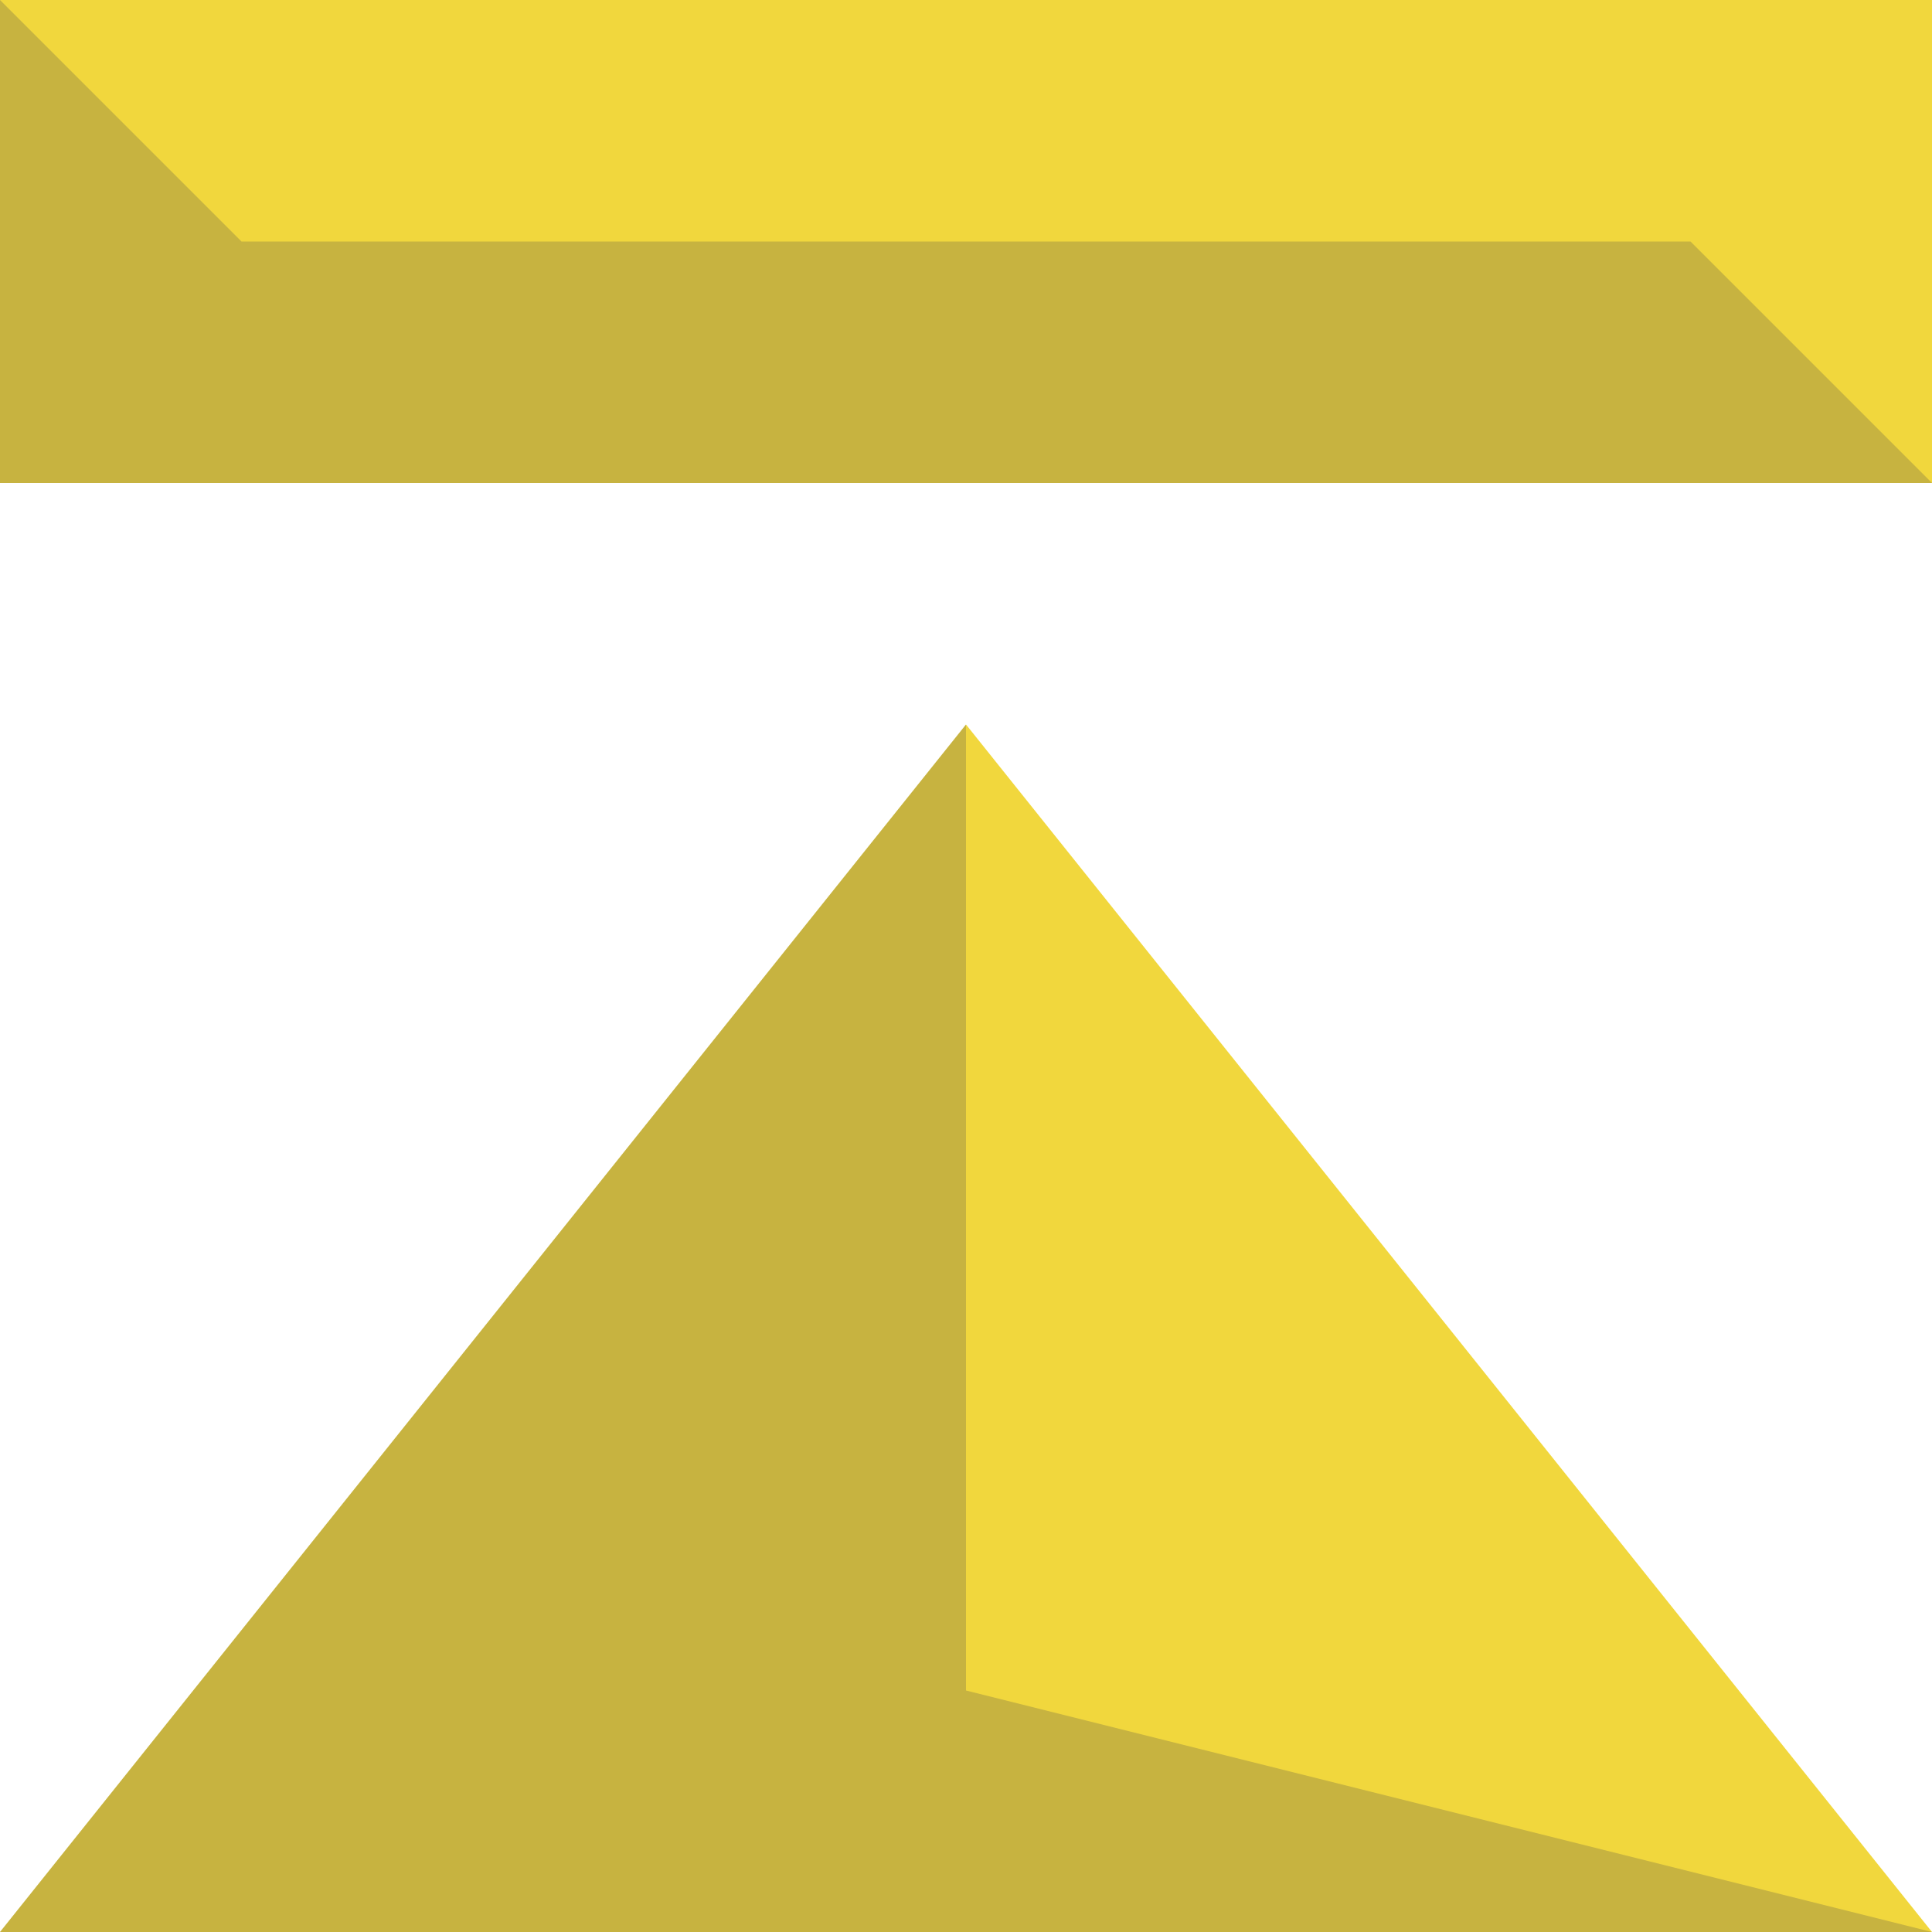 <?xml version="1.0" encoding="UTF-8" standalone="no"?>
<svg
   xmlns:dc="http://purl.org/dc/elements/1.1/"
   xmlns:cc="http://creativecommons.org/ns#"
   xmlns:rdf="http://www.w3.org/1999/02/22-rdf-syntax-ns#"
   xmlns:svg="http://www.w3.org/2000/svg"
   xmlns="http://www.w3.org/2000/svg"
   xmlns:sodipodi="http://sodipodi.sourceforge.net/DTD/sodipodi-0.dtd"
   xmlns:inkscape="http://www.inkscape.org/namespaces/inkscape"
   id="icons"
   style="enable-background:new 0 0 96 96;"
   version="1.1"
   viewBox="0 0 96 96"
   xml:space="preserve"
   sodipodi:docname="nv_v_first.svg"
   inkscape:version="0.92.1 r15371"><defs
     id="defs12" /><sodipodi:namedview
     pagecolor="#ffffff"
     bordercolor="#666666"
     borderopacity="1"
     objecttolerance="10"
     gridtolerance="10"
     guidetolerance="10"
     inkscape:pageopacity="0"
     inkscape:pageshadow="2"
     inkscape:window-width="743"
     inkscape:window-height="480"
     id="namedview10"
     showgrid="false"
     inkscape:zoom="2.4583333"
     inkscape:cx="48"
     inkscape:cy="48"
     inkscape:window-x="0"
     inkscape:window-y="0"
     inkscape:window-maximized="0"
     inkscape:current-layer="icons" /><style
     type="text/css"
     id="style2">
	.st0{fill:#E6E6E7;}
	.st1{opacity:0.2;fill:#21264C;}
	.st2{opacity:0.15;fill:#21264C;}
	.st3{fill:#21264C;}
	.st4{fill:#F1D73D;}
	.st5{fill:#CF4239;}
	.st6{opacity:0.3;fill:#FFFFFF;}
</style><g
     id="grey" /><g
     id="colored"
     transform="rotate(90,48,48)"><g
       id="jumpbackward"><path
         class="st4"
         d="M 0,96 H 24 V 0 H 0 Z M 36,48 96,96 V 0 Z"
         id="bck_2_"
         inkscape:connector-curvature="0"
         style="fill:#f1d73d" /><path
         class="st1"
         d="M 12,84 0,96 H 24 V 0 L 12,12 Z M 84,48 H 36 L 96,96 V 0 Z"
         id="shadow_6_"
         inkscape:connector-curvature="0"
         style="opacity:0.2;fill:#21264c" /></g></g></svg>
